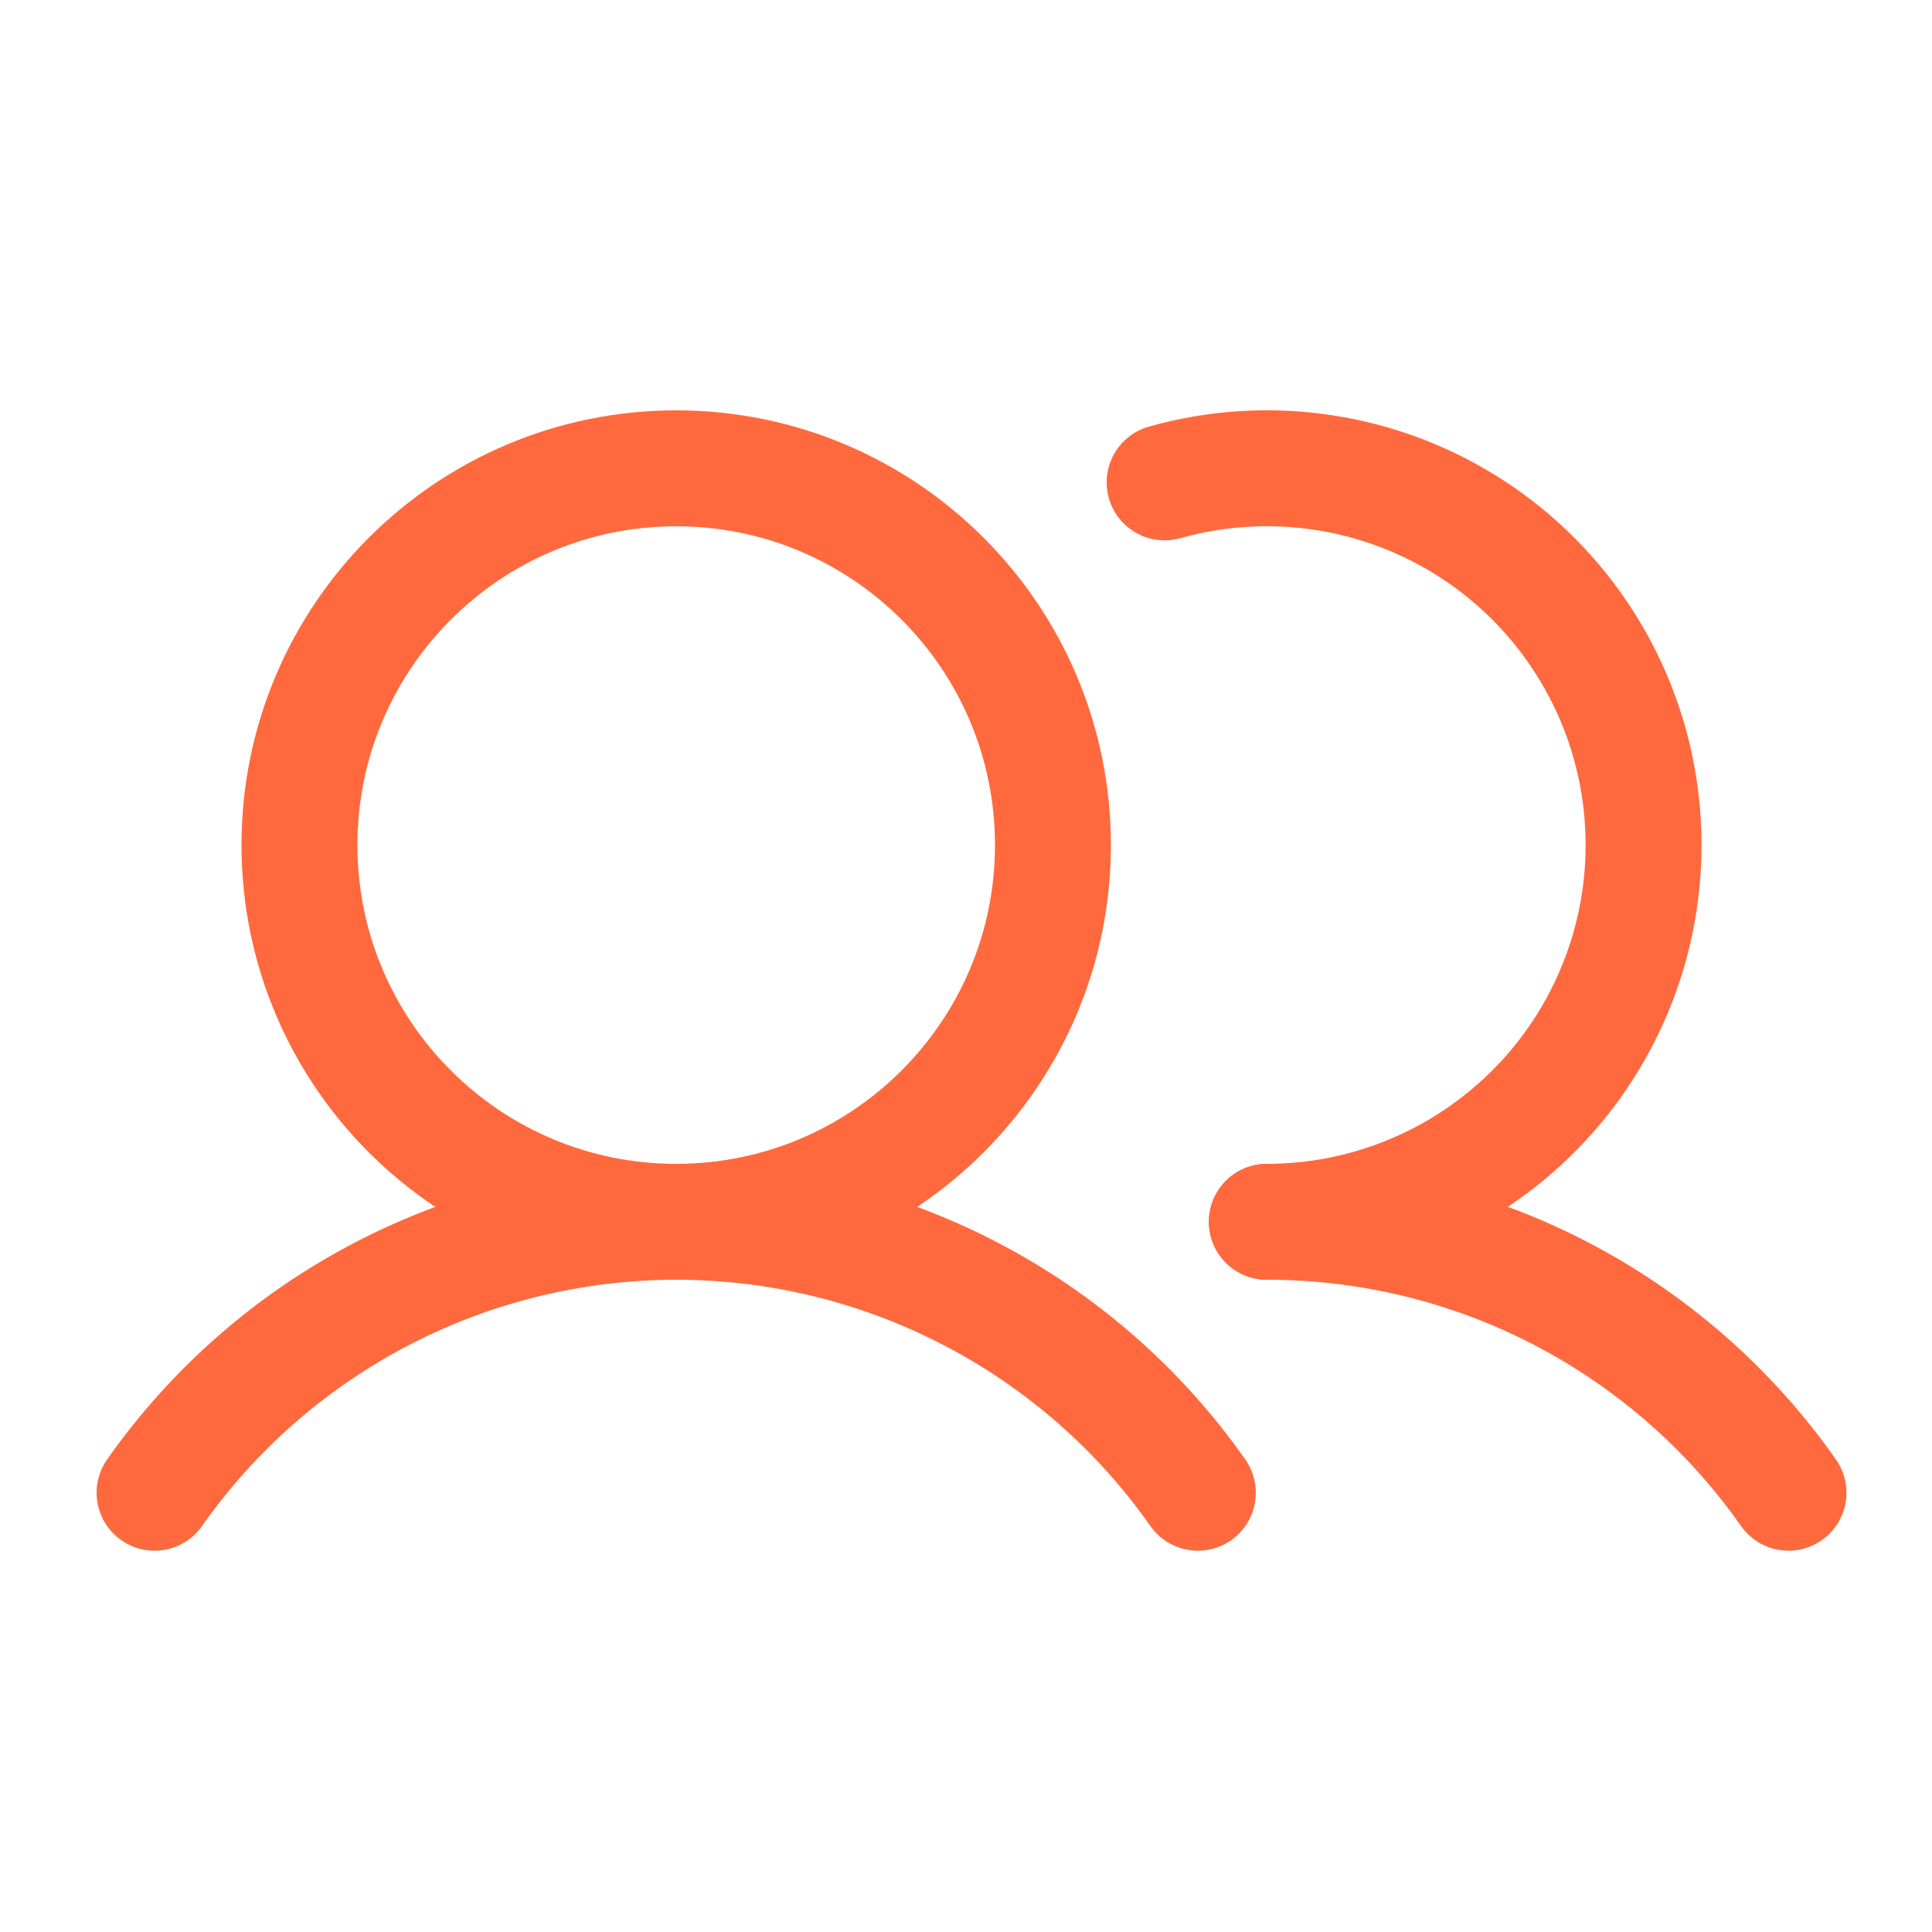 <svg width="25" height="25" viewBox="0 0 25 25" fill="none" xmlns="http://www.w3.org/2000/svg">
<g id="dd8c8bb6-875a-428f-bfda-1009104bd94e-1696578583394-4102515828415223.svg%2Bxml">
<path id="Vector" d="M8.75 15.81C11.442 15.81 13.625 13.627 13.625 10.935C13.625 8.243 11.442 6.06 8.75 6.06C6.058 6.06 3.875 8.243 3.875 10.935C3.875 13.627 6.058 15.81 8.75 15.81Z" stroke="#FF693D" stroke-width="1.5" stroke-miterlimit="10"/>
<path id="Vector_2" d="M15.07 6.242C15.741 6.053 16.444 6.01 17.133 6.116C17.821 6.221 18.479 6.473 19.062 6.855C19.645 7.236 20.139 7.738 20.512 8.327C20.885 8.915 21.127 9.577 21.222 10.267C21.317 10.957 21.264 11.659 21.065 12.327C20.866 12.995 20.526 13.612 20.069 14.137C19.611 14.662 19.046 15.084 18.412 15.372C17.778 15.661 17.09 15.81 16.393 15.81" stroke="#FF693D" stroke-width="1.5" stroke-linecap="round" stroke-linejoin="round"/>
<path id="Vector_3" d="M2 19.316C2.761 18.233 3.772 17.349 4.947 16.739C6.122 16.129 7.426 15.81 8.75 15.81C10.074 15.81 11.378 16.128 12.553 16.739C13.728 17.349 14.739 18.233 15.5 19.316" stroke="#FF693D" stroke-width="1.5" stroke-linecap="round" stroke-linejoin="round"/>
<path id="Vector_4" d="M16.393 15.81C17.717 15.809 19.021 16.127 20.196 16.737C21.371 17.348 22.382 18.232 23.143 19.316" stroke="#FF693D" stroke-width="1.5" stroke-linecap="round" stroke-linejoin="round"/>
</g>
</svg>
